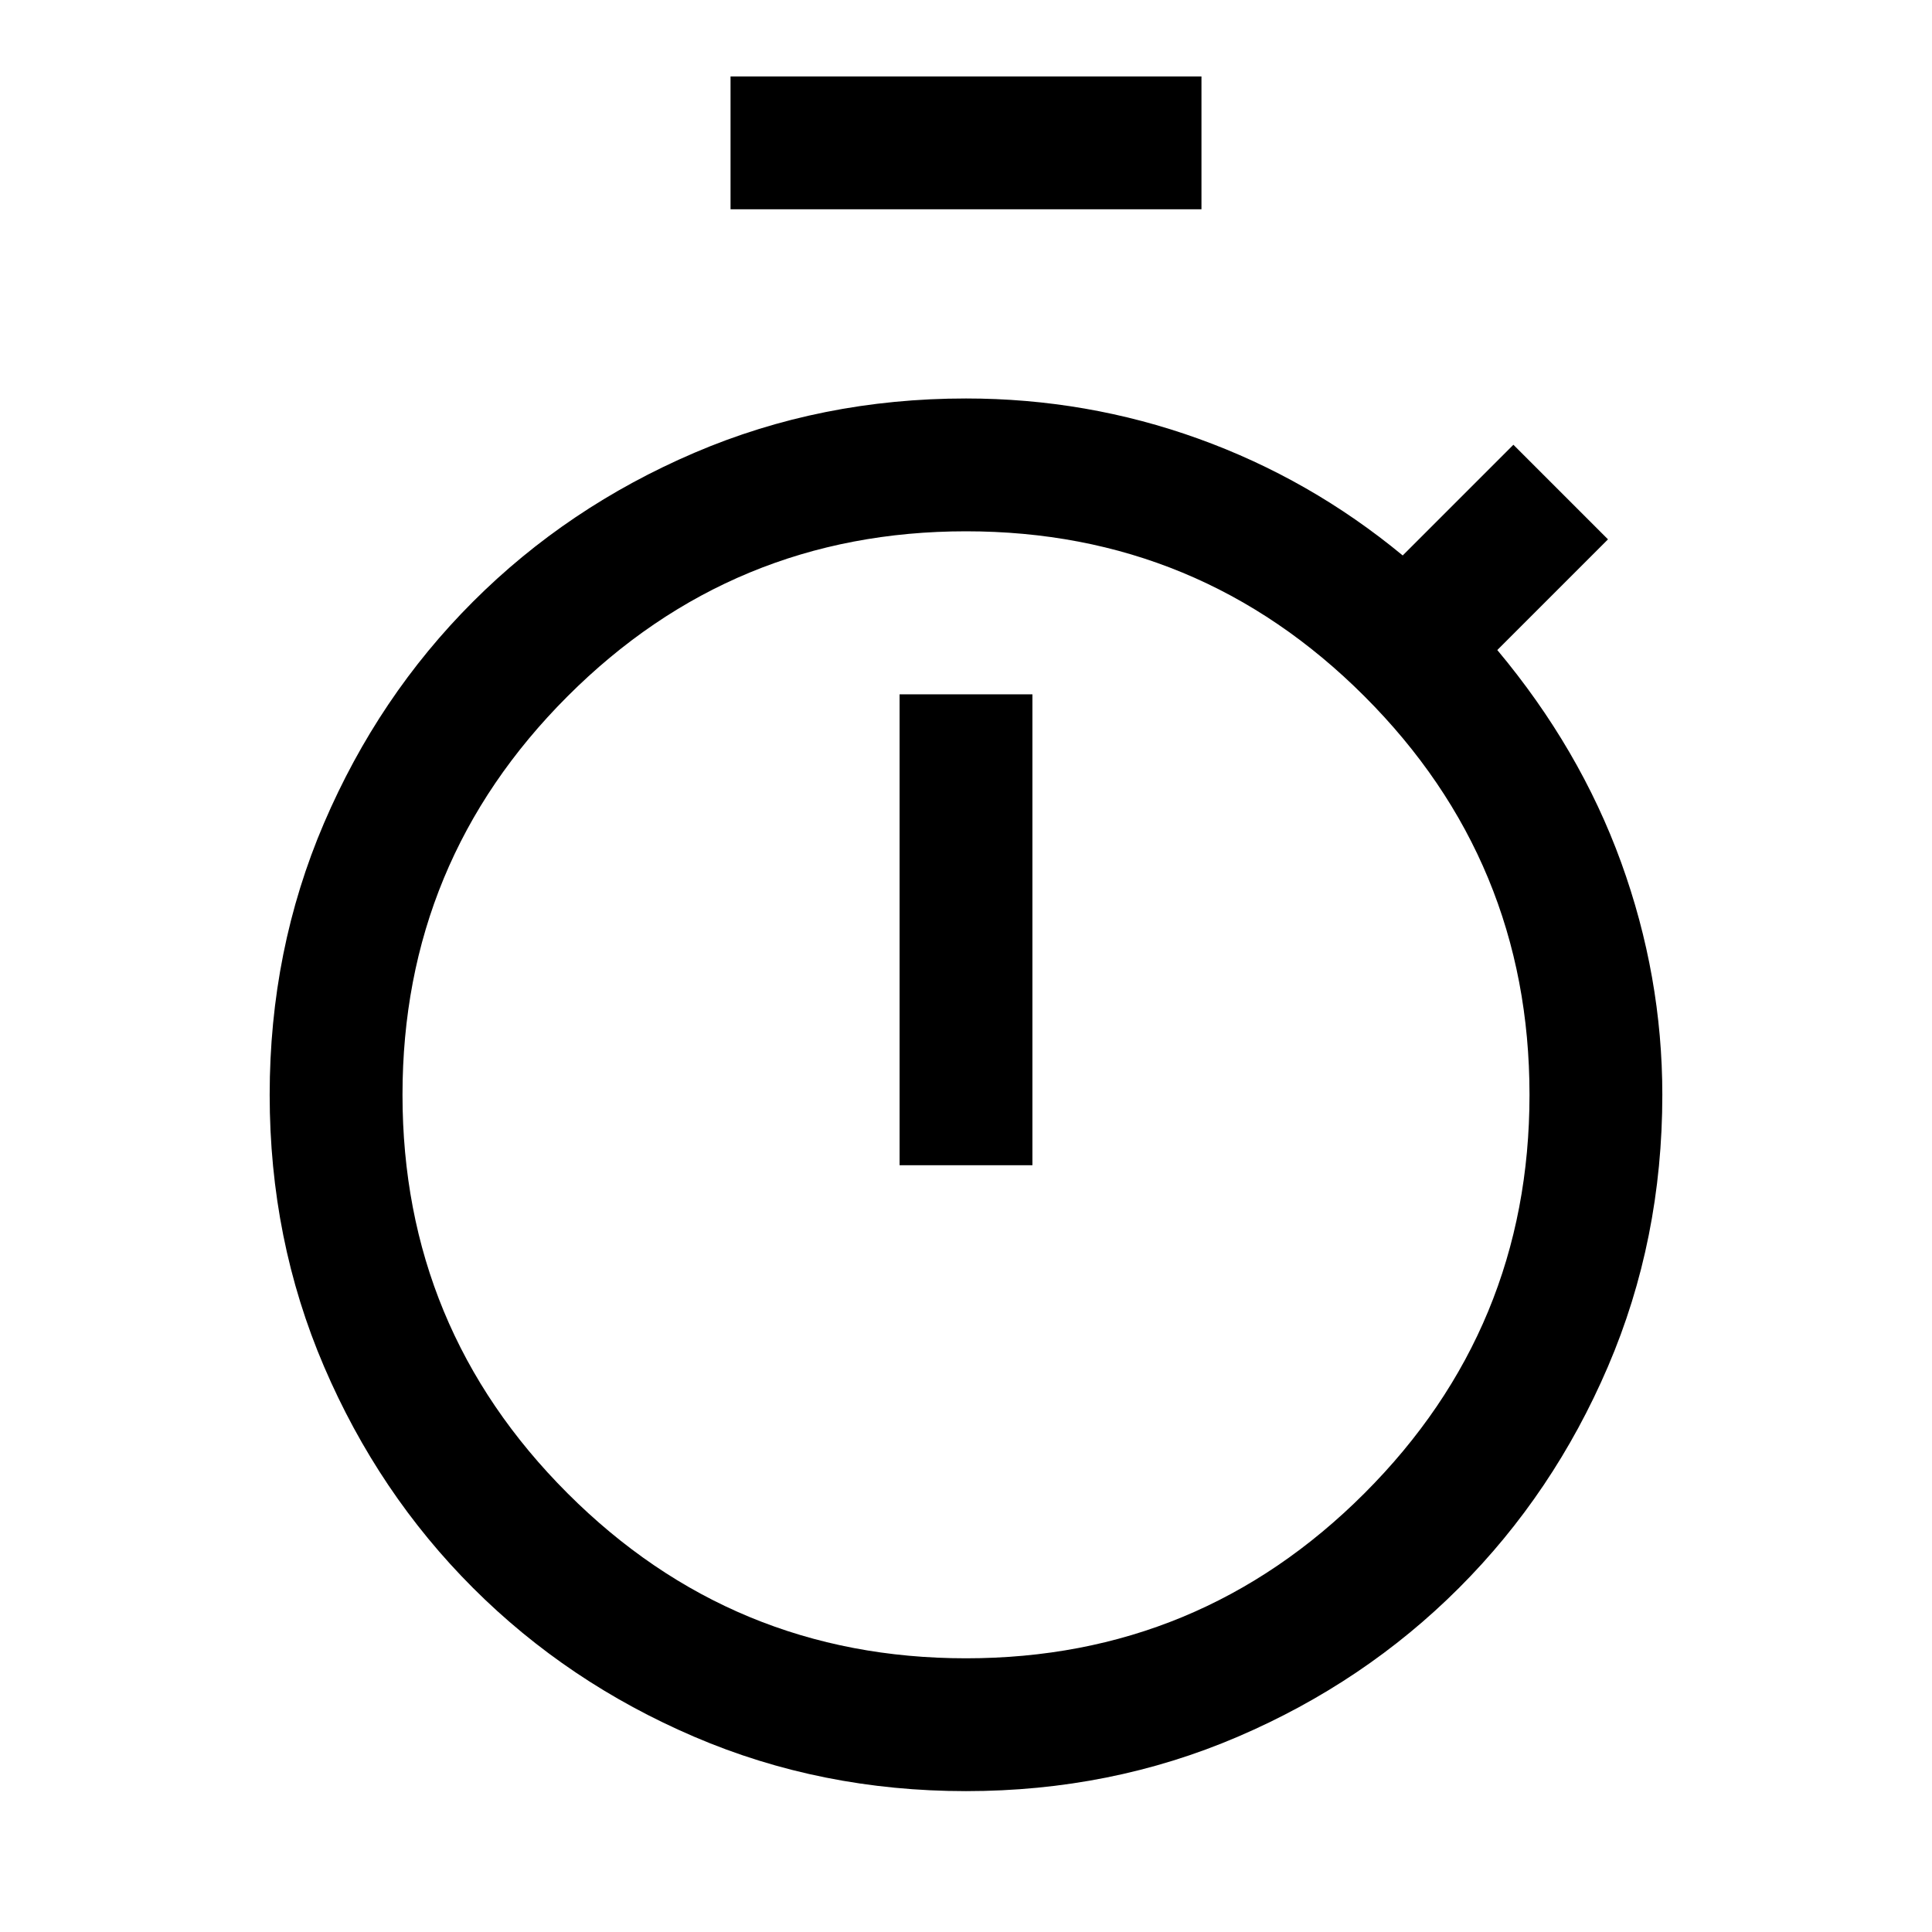 <svg xmlns="http://www.w3.org/2000/svg" height="24" width="24"><path d="M9.075 2.6V0.95H14.925V2.6ZM11.175 14.475H12.825V8.625H11.175ZM12 22.25Q10.2 22.25 8.625 21.575Q7.05 20.9 5.875 19.725Q4.7 18.55 4.025 16.975Q3.35 15.4 3.35 13.6Q3.35 11.8 4.025 10.225Q4.7 8.65 5.875 7.475Q7.05 6.3 8.625 5.625Q10.2 4.95 12 4.95Q13.5 4.95 14.888 5.45Q16.275 5.95 17.425 6.9L18.8 5.525L19.975 6.7L18.6 8.075Q19.625 9.3 20.138 10.712Q20.65 12.125 20.65 13.6Q20.65 15.4 19.975 16.975Q19.3 18.55 18.125 19.725Q16.95 20.9 15.375 21.575Q13.8 22.25 12 22.25ZM12 20.6Q14.9 20.6 16.95 18.55Q19 16.5 19 13.6Q19 10.7 16.95 8.65Q14.9 6.6 12 6.6Q9.1 6.6 7.05 8.65Q5 10.7 5 13.6Q5 16.5 7.05 18.55Q9.1 20.6 12 20.6ZM12 13.6Q12 13.6 12 13.6Q12 13.6 12 13.6Q12 13.6 12 13.6Q12 13.6 12 13.6Q12 13.6 12 13.6Q12 13.6 12 13.6Q12 13.6 12 13.6Q12 13.6 12 13.6Z"/></svg>